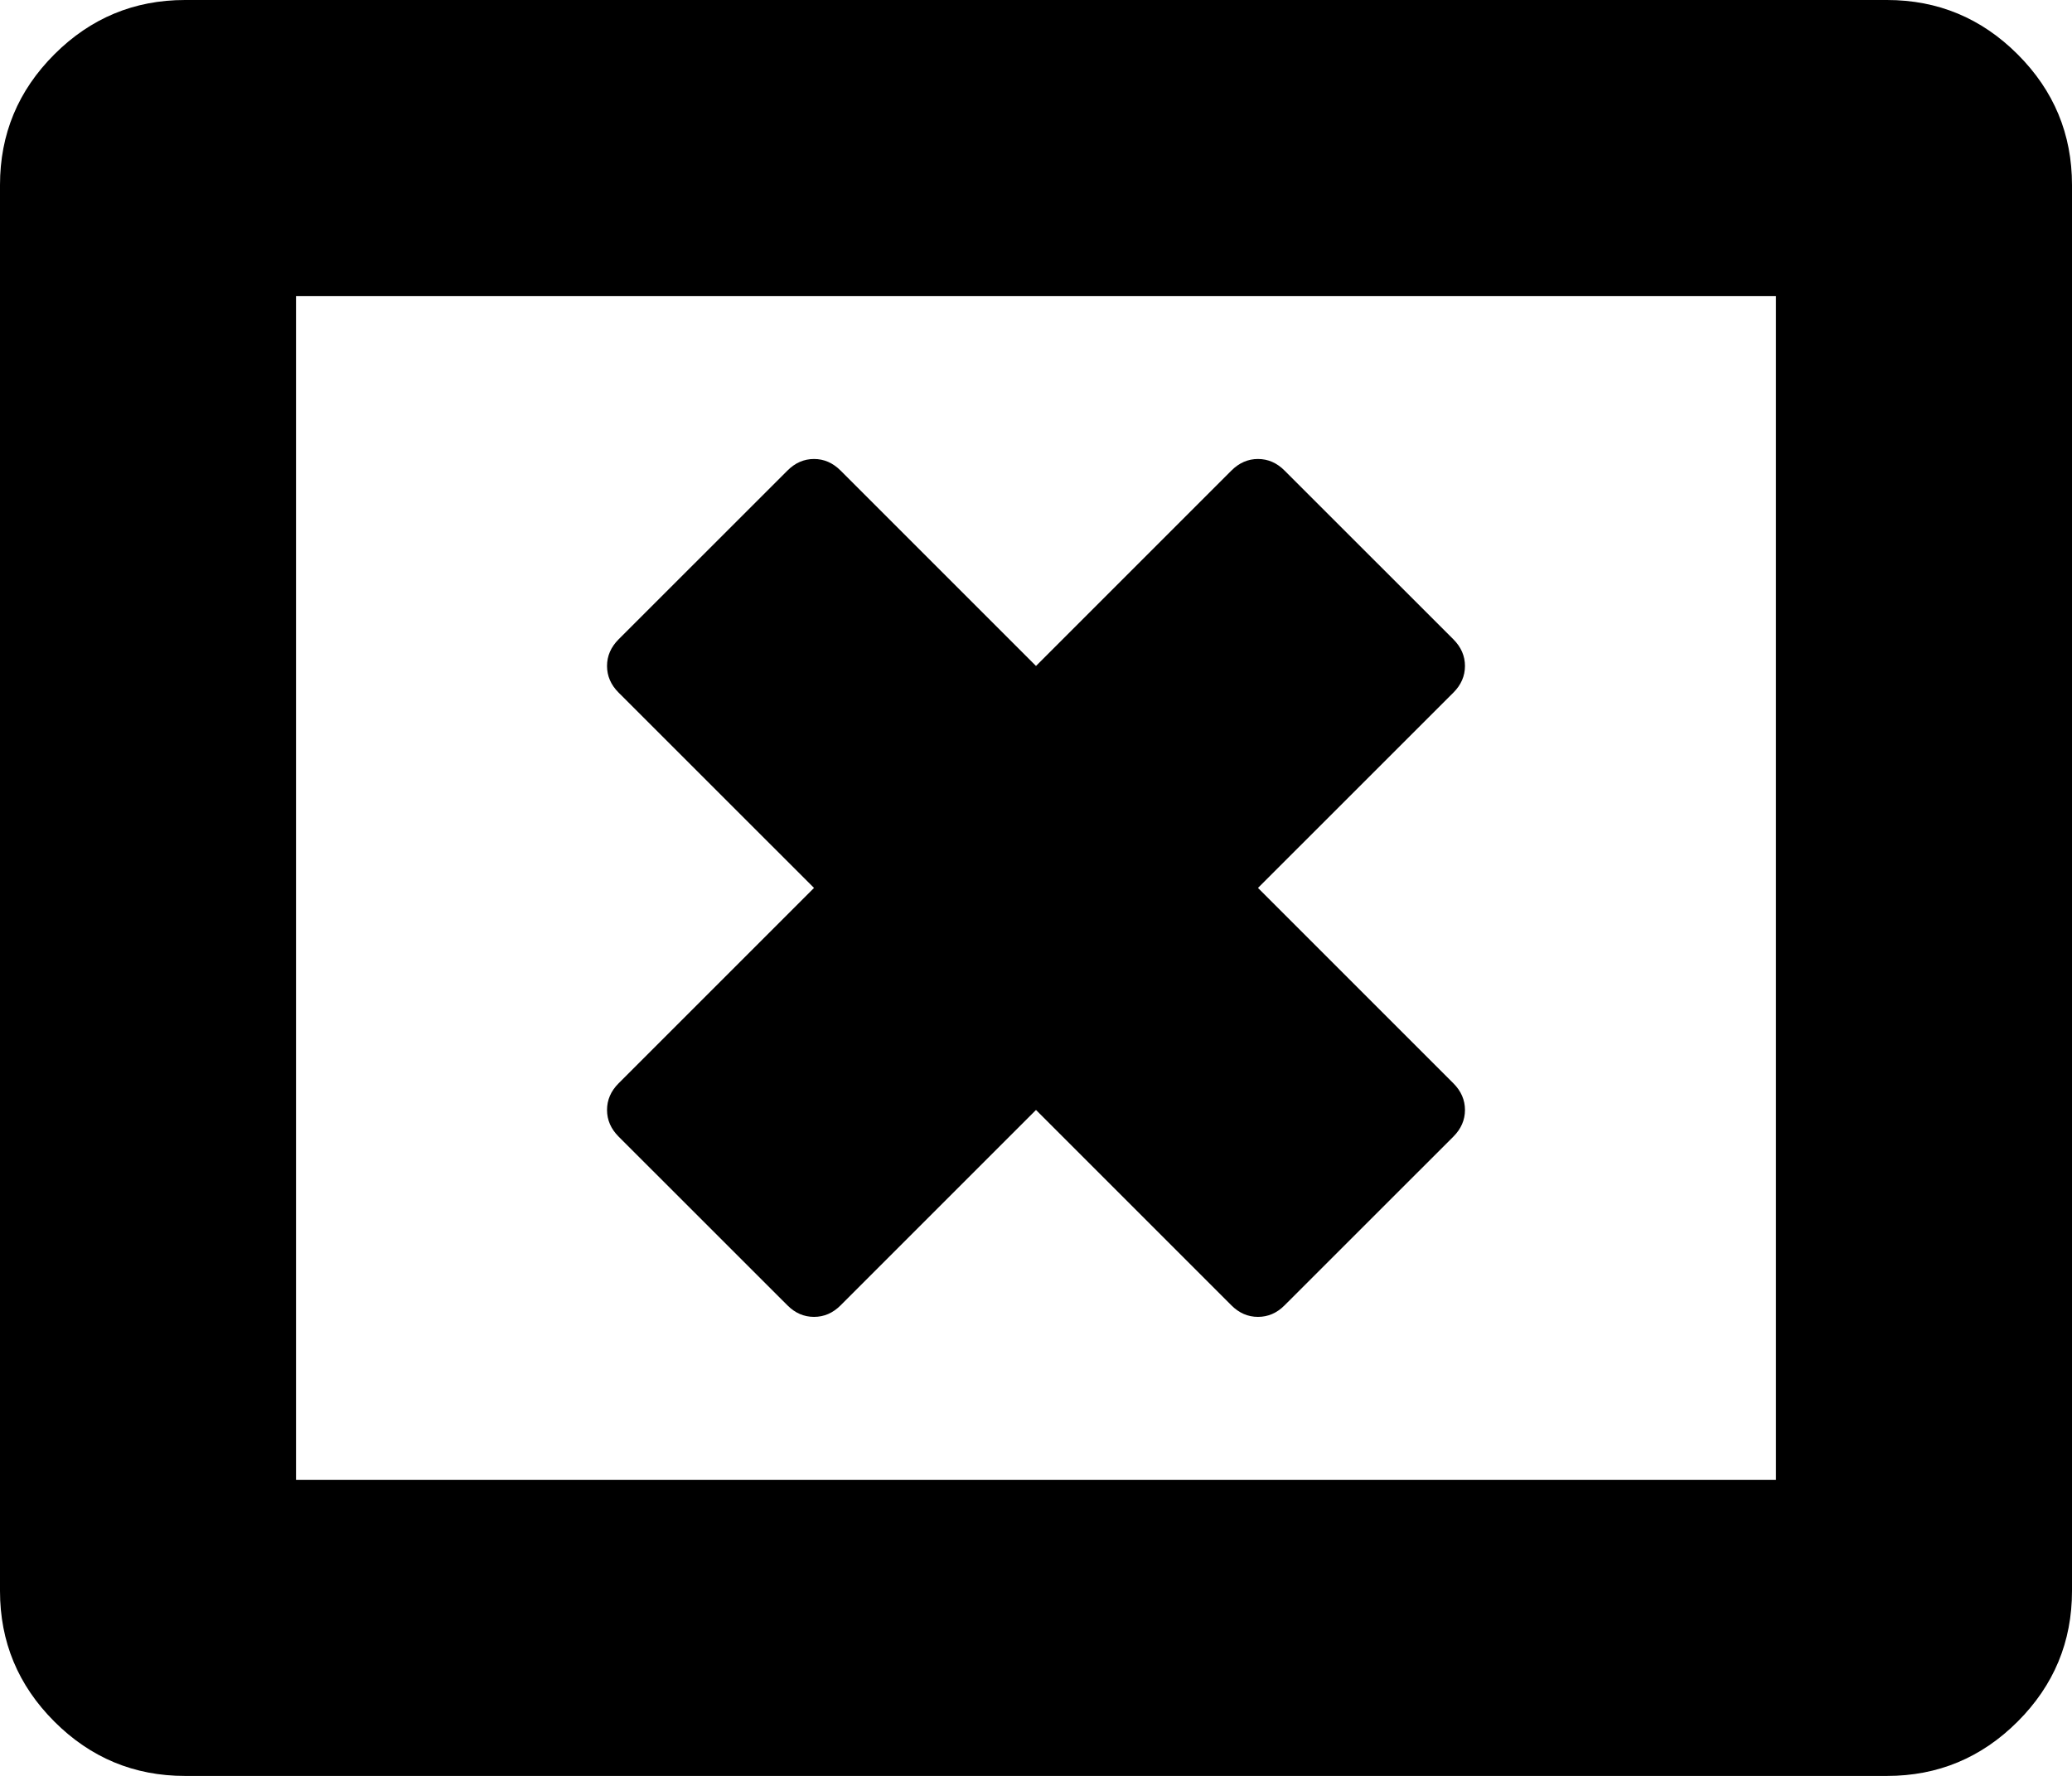 <svg width="30" height="25.714" viewBox="0 -49.286 30 25.714" xmlns="http://www.w3.org/2000/svg"><path d="M21.044 -32.829L18.599 -30.385C18.488 -30.273 18.359 -30.218 18.214 -30.218C18.069 -30.218 17.941 -30.273 17.829 -30.385L15 -33.214L12.171 -30.385C12.059 -30.273 11.931 -30.218 11.786 -30.218C11.641 -30.218 11.512 -30.273 11.401 -30.385L8.956 -32.829C8.845 -32.941 8.789 -33.069 8.789 -33.214C8.789 -33.359 8.845 -33.488 8.956 -33.599L11.786 -36.429L8.956 -39.258C8.845 -39.369 8.789 -39.498 8.789 -39.643C8.789 -39.788 8.845 -39.916 8.956 -40.028L11.401 -42.472C11.512 -42.584 11.641 -42.64 11.786 -42.64C11.931 -42.64 12.059 -42.584 12.171 -42.472L15 -39.643L17.829 -42.472C17.941 -42.584 18.069 -42.64 18.214 -42.64C18.359 -42.64 18.488 -42.584 18.599 -42.472L21.044 -40.028C21.155 -39.916 21.211 -39.788 21.211 -39.643C21.211 -39.498 21.155 -39.369 21.044 -39.258L18.214 -36.429L21.044 -33.599C21.155 -33.488 21.211 -33.359 21.211 -33.214C21.211 -33.069 21.155 -32.941 21.044 -32.829ZM4.286 -27.857L25.714 -27.857L25.714 -45L4.286 -45ZM30 -46.607L30 -26.25C30 -25.513 29.738 -24.883 29.213 -24.358C28.689 -23.834 28.058 -23.571 27.321 -23.571L2.679 -23.571C1.942 -23.571 1.311 -23.834 0.787 -24.358C0.262 -24.883 0 -25.513 0 -26.25L0 -46.607C0 -47.344 0.262 -47.974 0.787 -48.499C1.311 -49.023 1.942 -49.286 2.679 -49.286L27.321 -49.286C28.058 -49.286 28.689 -49.023 29.213 -48.499C29.738 -47.974 30 -47.344 30 -46.607ZM30 -46.607"></path></svg>